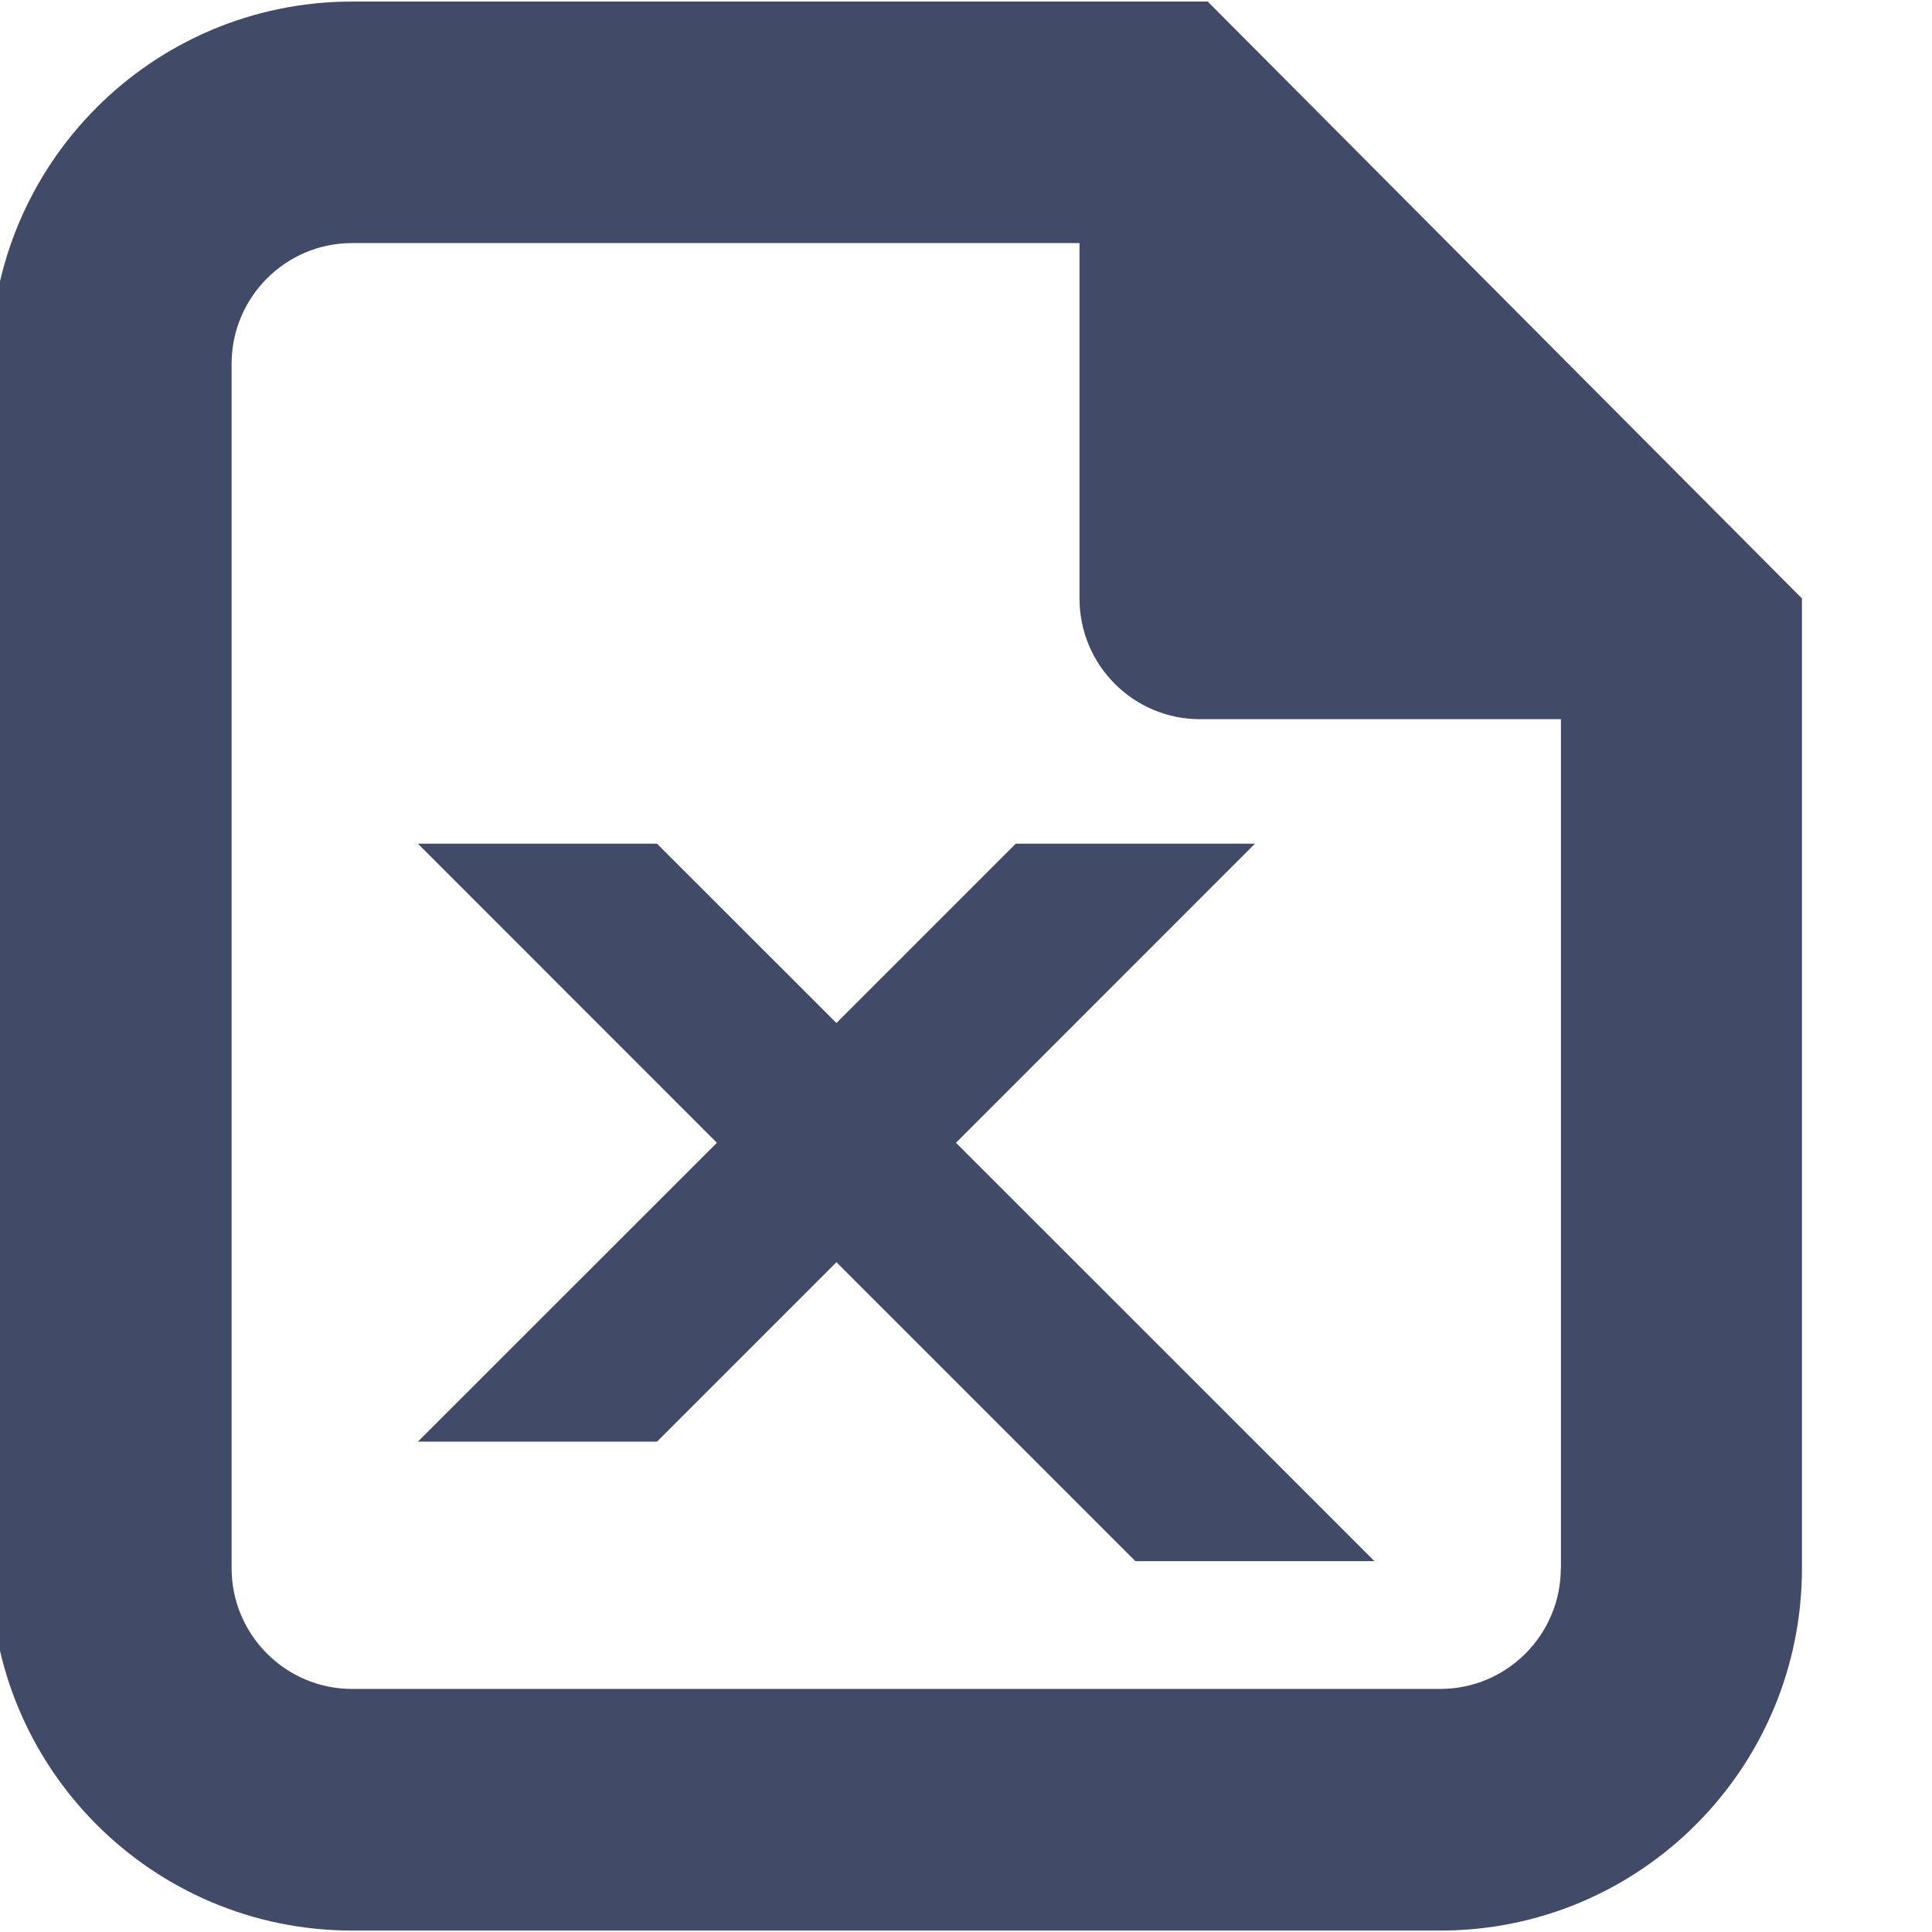 <?xml version="1.0" encoding="utf-8"?>
<!-- Generator: Adobe Illustrator 16.0.4, SVG Export Plug-In . SVG Version: 6.00 Build 0)  -->
<!DOCTYPE svg PUBLIC "-//W3C//DTD SVG 1.1//EN" "http://www.w3.org/Graphics/SVG/1.1/DTD/svg11.dtd">
<svg fill="#414b68" version="1.1" id="Layer_1" xmlns="http://www.w3.org/2000/svg" xmlns:xlink="http://www.w3.org/1999/xlink" x="0px" y="0px"
	 width="16px" height="16px" viewBox="0 0 16 16" enable-background="new 0 0 16 16" xml:space="preserve">
<g>
	<path fill="none" d="M1.917,3.013v9.975c0,0.552,0.448,1,0.998,1h9.013c0.55,0,0.998-0.448,0.998-1V4.956h-1.991
		c-0.551,0-0.998-0.447-0.998-1V2.013H2.916C2.366,2.013,1.917,2.461,1.917,3.013z"/>
</g>
<g>
	<path fill="#414B68" d="M10.002,0.013H2.916c-1.653,0-2.994,1.343-2.994,3v9.975c0,1.657,1.34,3,2.994,3h9.013
		c1.653,0,2.994-1.343,2.994-3V4.956L10.002,0.013z M12.926,12.987c0,0.552-0.448,1-0.998,1H2.916c-0.55,0-0.998-0.448-0.998-1
		V3.013c0-0.552,0.448-1,0.998-1H8.94v2.943c0,0.553,0.447,1,0.998,1h2.989V12.987z"/>
</g>
<polygon fill="#414B68" points="8.412,6.987 6.927,8.472 5.441,6.987 3.461,6.987 5.937,9.464 3.461,11.939 5.441,11.939 
	6.927,10.453 9.403,12.929 11.383,12.929 7.917,9.464 10.393,6.987 "/>
</svg>
